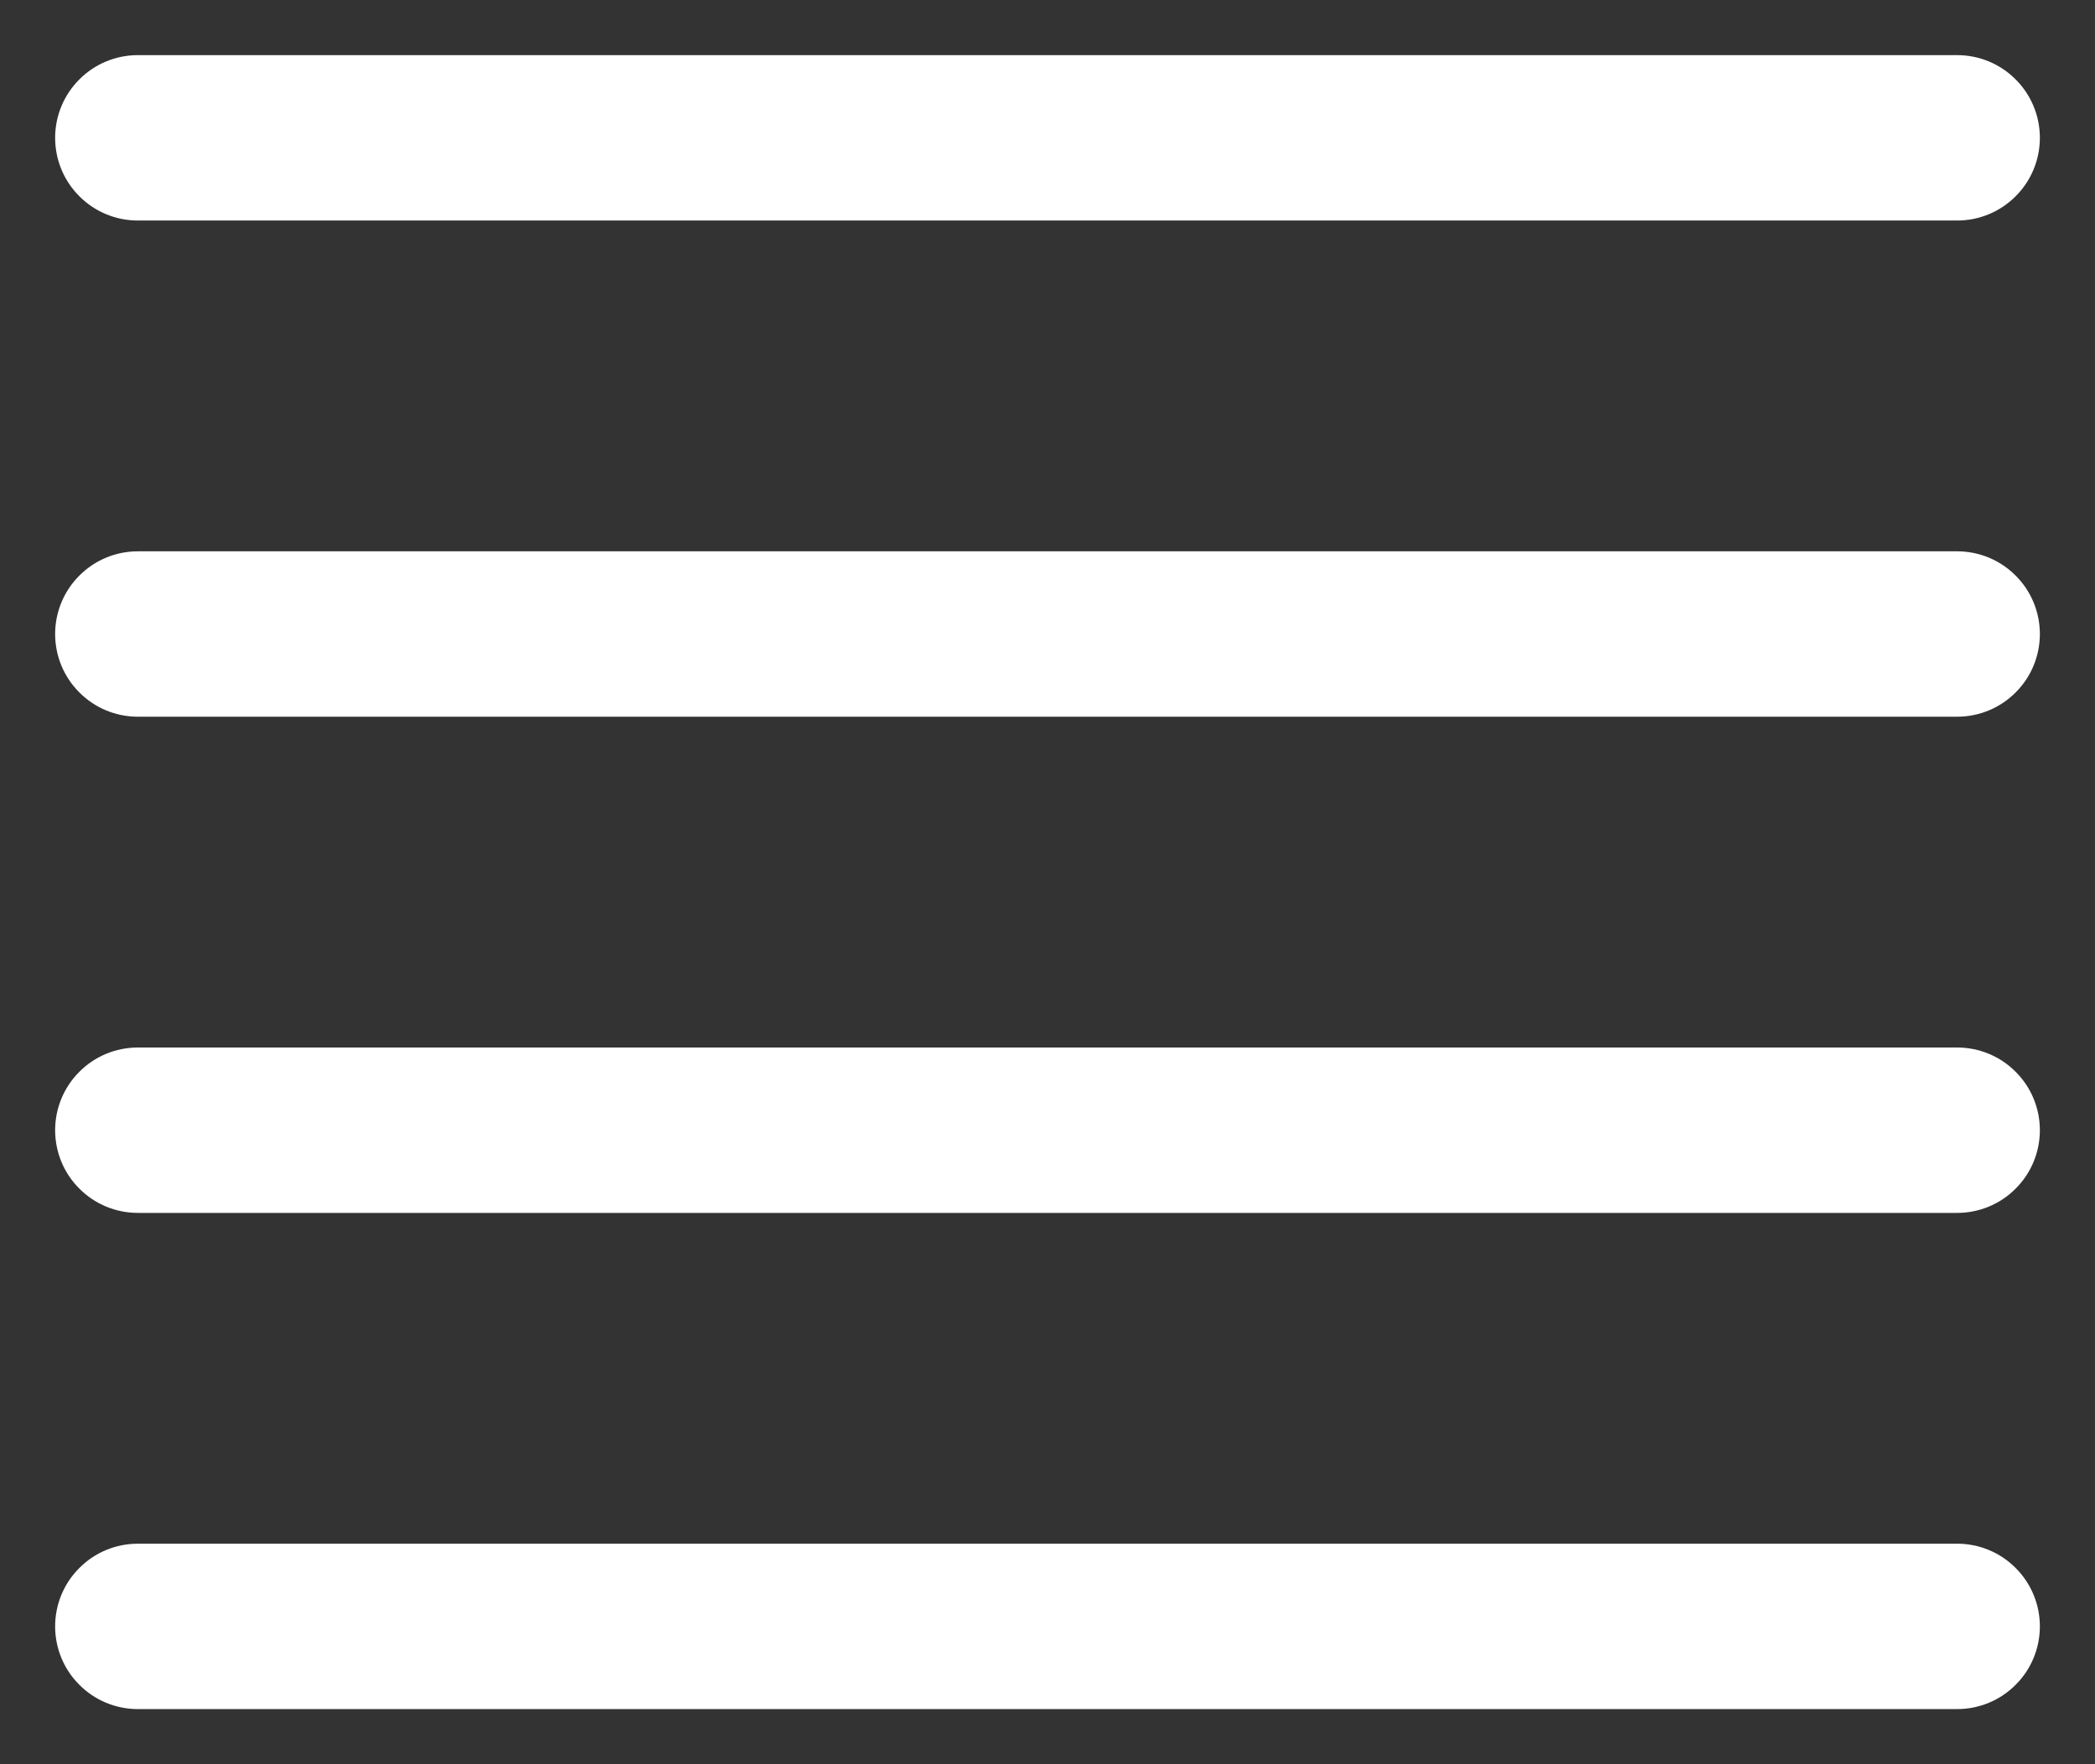 <svg width="19" height="16" viewBox="0 0 19 16" fill="none" xmlns="http://www.w3.org/2000/svg">
<rect x="0" y="0" width="19" height="16" fill="#333333" stroke="none"/>
<path fill-rule="evenodd" clip-rule="evenodd" d="M0.5 14.75C0.5 14.551 0.579 14.36 0.72 14.22C0.86 14.079 1.051 14 1.25 14H17.75C17.949 14 18.14 14.079 18.28 14.22C18.421 14.36 18.5 14.551 18.5 14.75C18.5 14.949 18.421 15.14 18.28 15.28C18.14 15.421 17.949 15.5 17.75 15.5H1.25C1.051 15.5 0.86 15.421 0.72 15.28C0.579 15.14 0.5 14.949 0.5 14.75ZM0.5 10.25C0.5 10.051 0.579 9.86 0.72 9.72C0.86 9.579 1.051 9.5 1.25 9.5H17.75C17.949 9.5 18.14 9.579 18.28 9.72C18.421 9.86 18.5 10.051 18.5 10.25C18.5 10.449 18.421 10.64 18.28 10.78C18.14 10.921 17.949 11 17.75 11H1.25C1.051 11 0.86 10.921 0.72 10.78C0.579 10.64 0.5 10.449 0.5 10.25ZM0.5 5.75C0.5 5.551 0.579 5.36 0.72 5.22C0.86 5.079 1.051 5 1.25 5H17.75C17.949 5 18.14 5.079 18.28 5.22C18.421 5.36 18.5 5.551 18.5 5.75C18.5 5.949 18.421 6.14 18.28 6.28C18.14 6.421 17.949 6.5 17.75 6.5H1.25C1.051 6.5 0.86 6.421 0.72 6.28C0.579 6.14 0.5 5.949 0.5 5.75ZM0.5 1.25C0.5 1.051 0.579 0.86 0.72 0.72C0.86 0.579 1.051 0.5 1.25 0.5H17.75C17.949 0.5 18.14 0.579 18.28 0.72C18.421 0.86 18.5 1.051 18.5 1.25C18.5 1.449 18.421 1.64 18.28 1.78C18.14 1.921 17.949 2 17.75 2H1.25C1.051 2 0.86 1.921 0.72 1.78C0.579 1.64 0.5 1.449 0.5 1.25Z" fill="white"/>
</svg>
